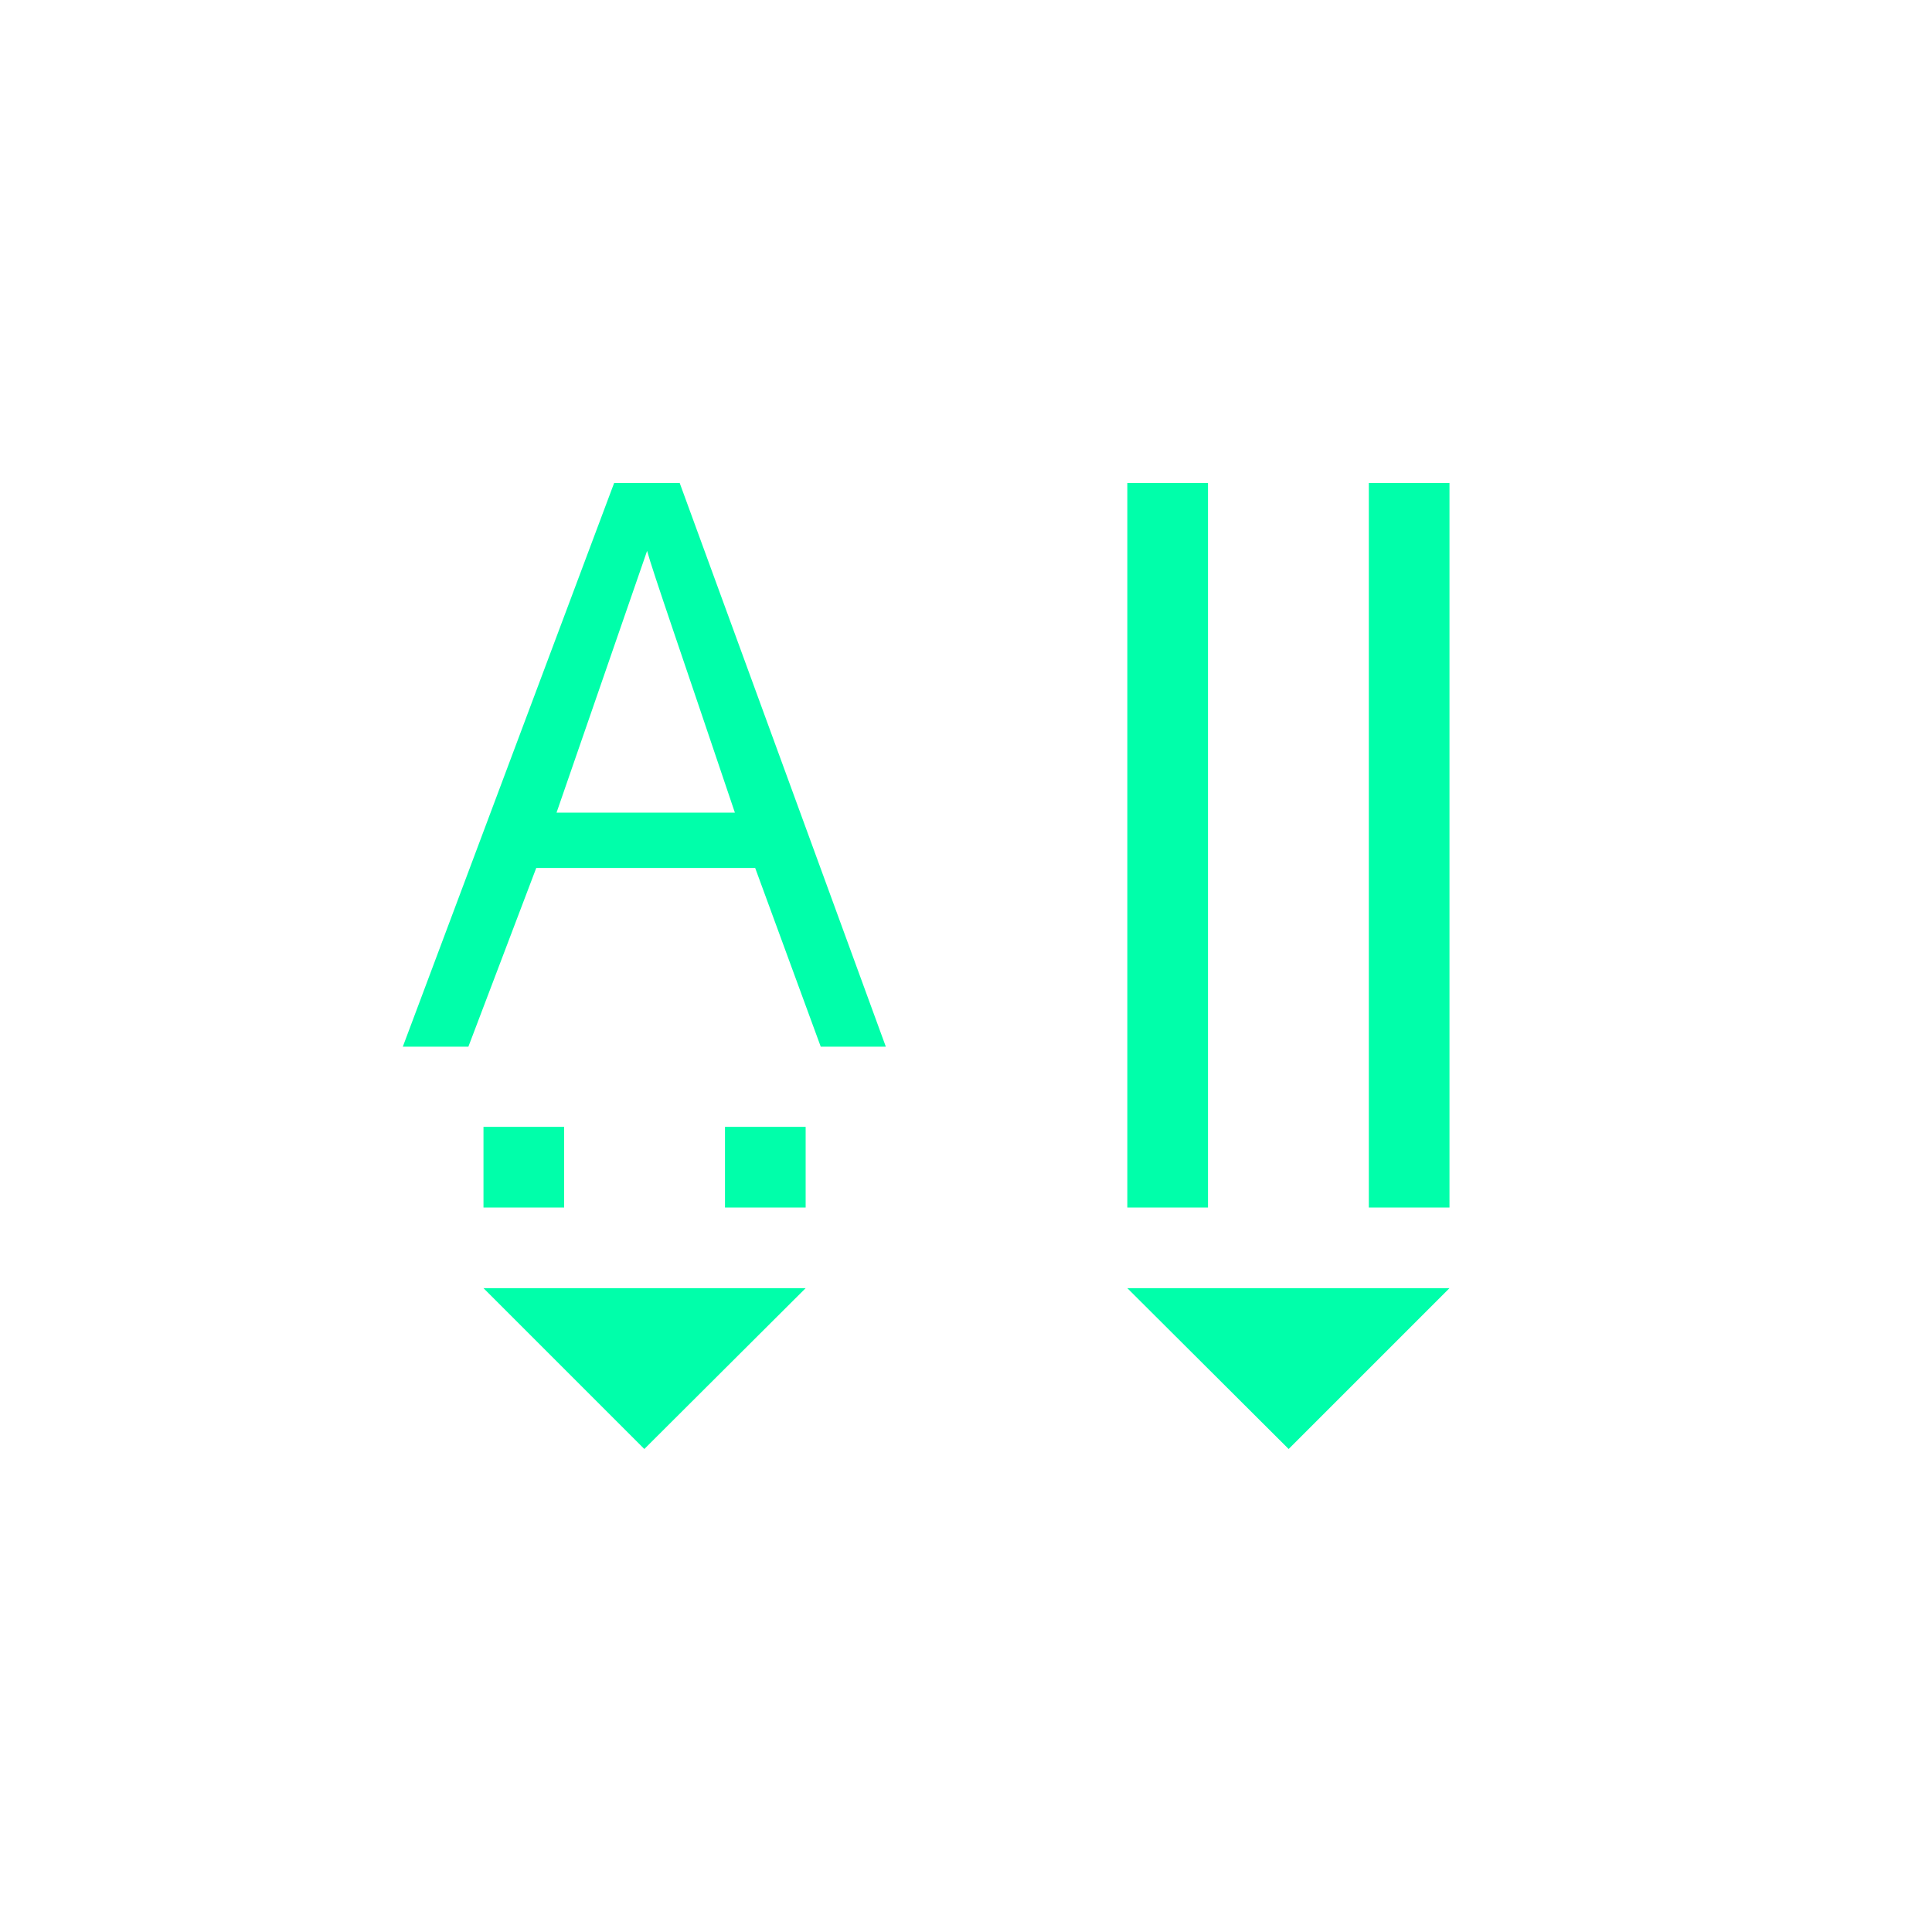 <svg xmlns="http://www.w3.org/2000/svg" xmlns:xlink="http://www.w3.org/1999/xlink" width="16" height="16" viewBox="0 0 16 16" version="1.1">
<g id="surface1">
<path style=" stroke:none;fill-rule:nonzero;fill:rgb(0%,100%,66.667%);fill-opacity:1;" d="M 5.086 4 L 3.336 8.668 L 3.879 8.668 L 4.441 7.188 L 6.254 7.188 L 6.797 8.668 L 7.336 8.668 L 5.629 4 Z M 9.336 4 L 9.336 10 L 10.004 10 L 10.004 4 Z M 11.336 4 L 11.336 10 L 12.004 10 L 12.004 4 Z M 5.359 4.562 C 5.402 4.723 5.652 5.441 6.086 6.73 L 4.609 6.73 Z M 4.004 9.332 L 4.004 10 L 4.672 10 L 4.672 9.332 Z M 6.004 9.332 L 6.004 10 L 6.672 10 L 6.672 9.332 Z M 4.004 10.668 L 5.336 12 L 6.672 10.668 Z M 9.336 10.668 L 10.672 12 L 12.004 10.668 Z M 9.336 10.668 "/>
</g>
</svg>
